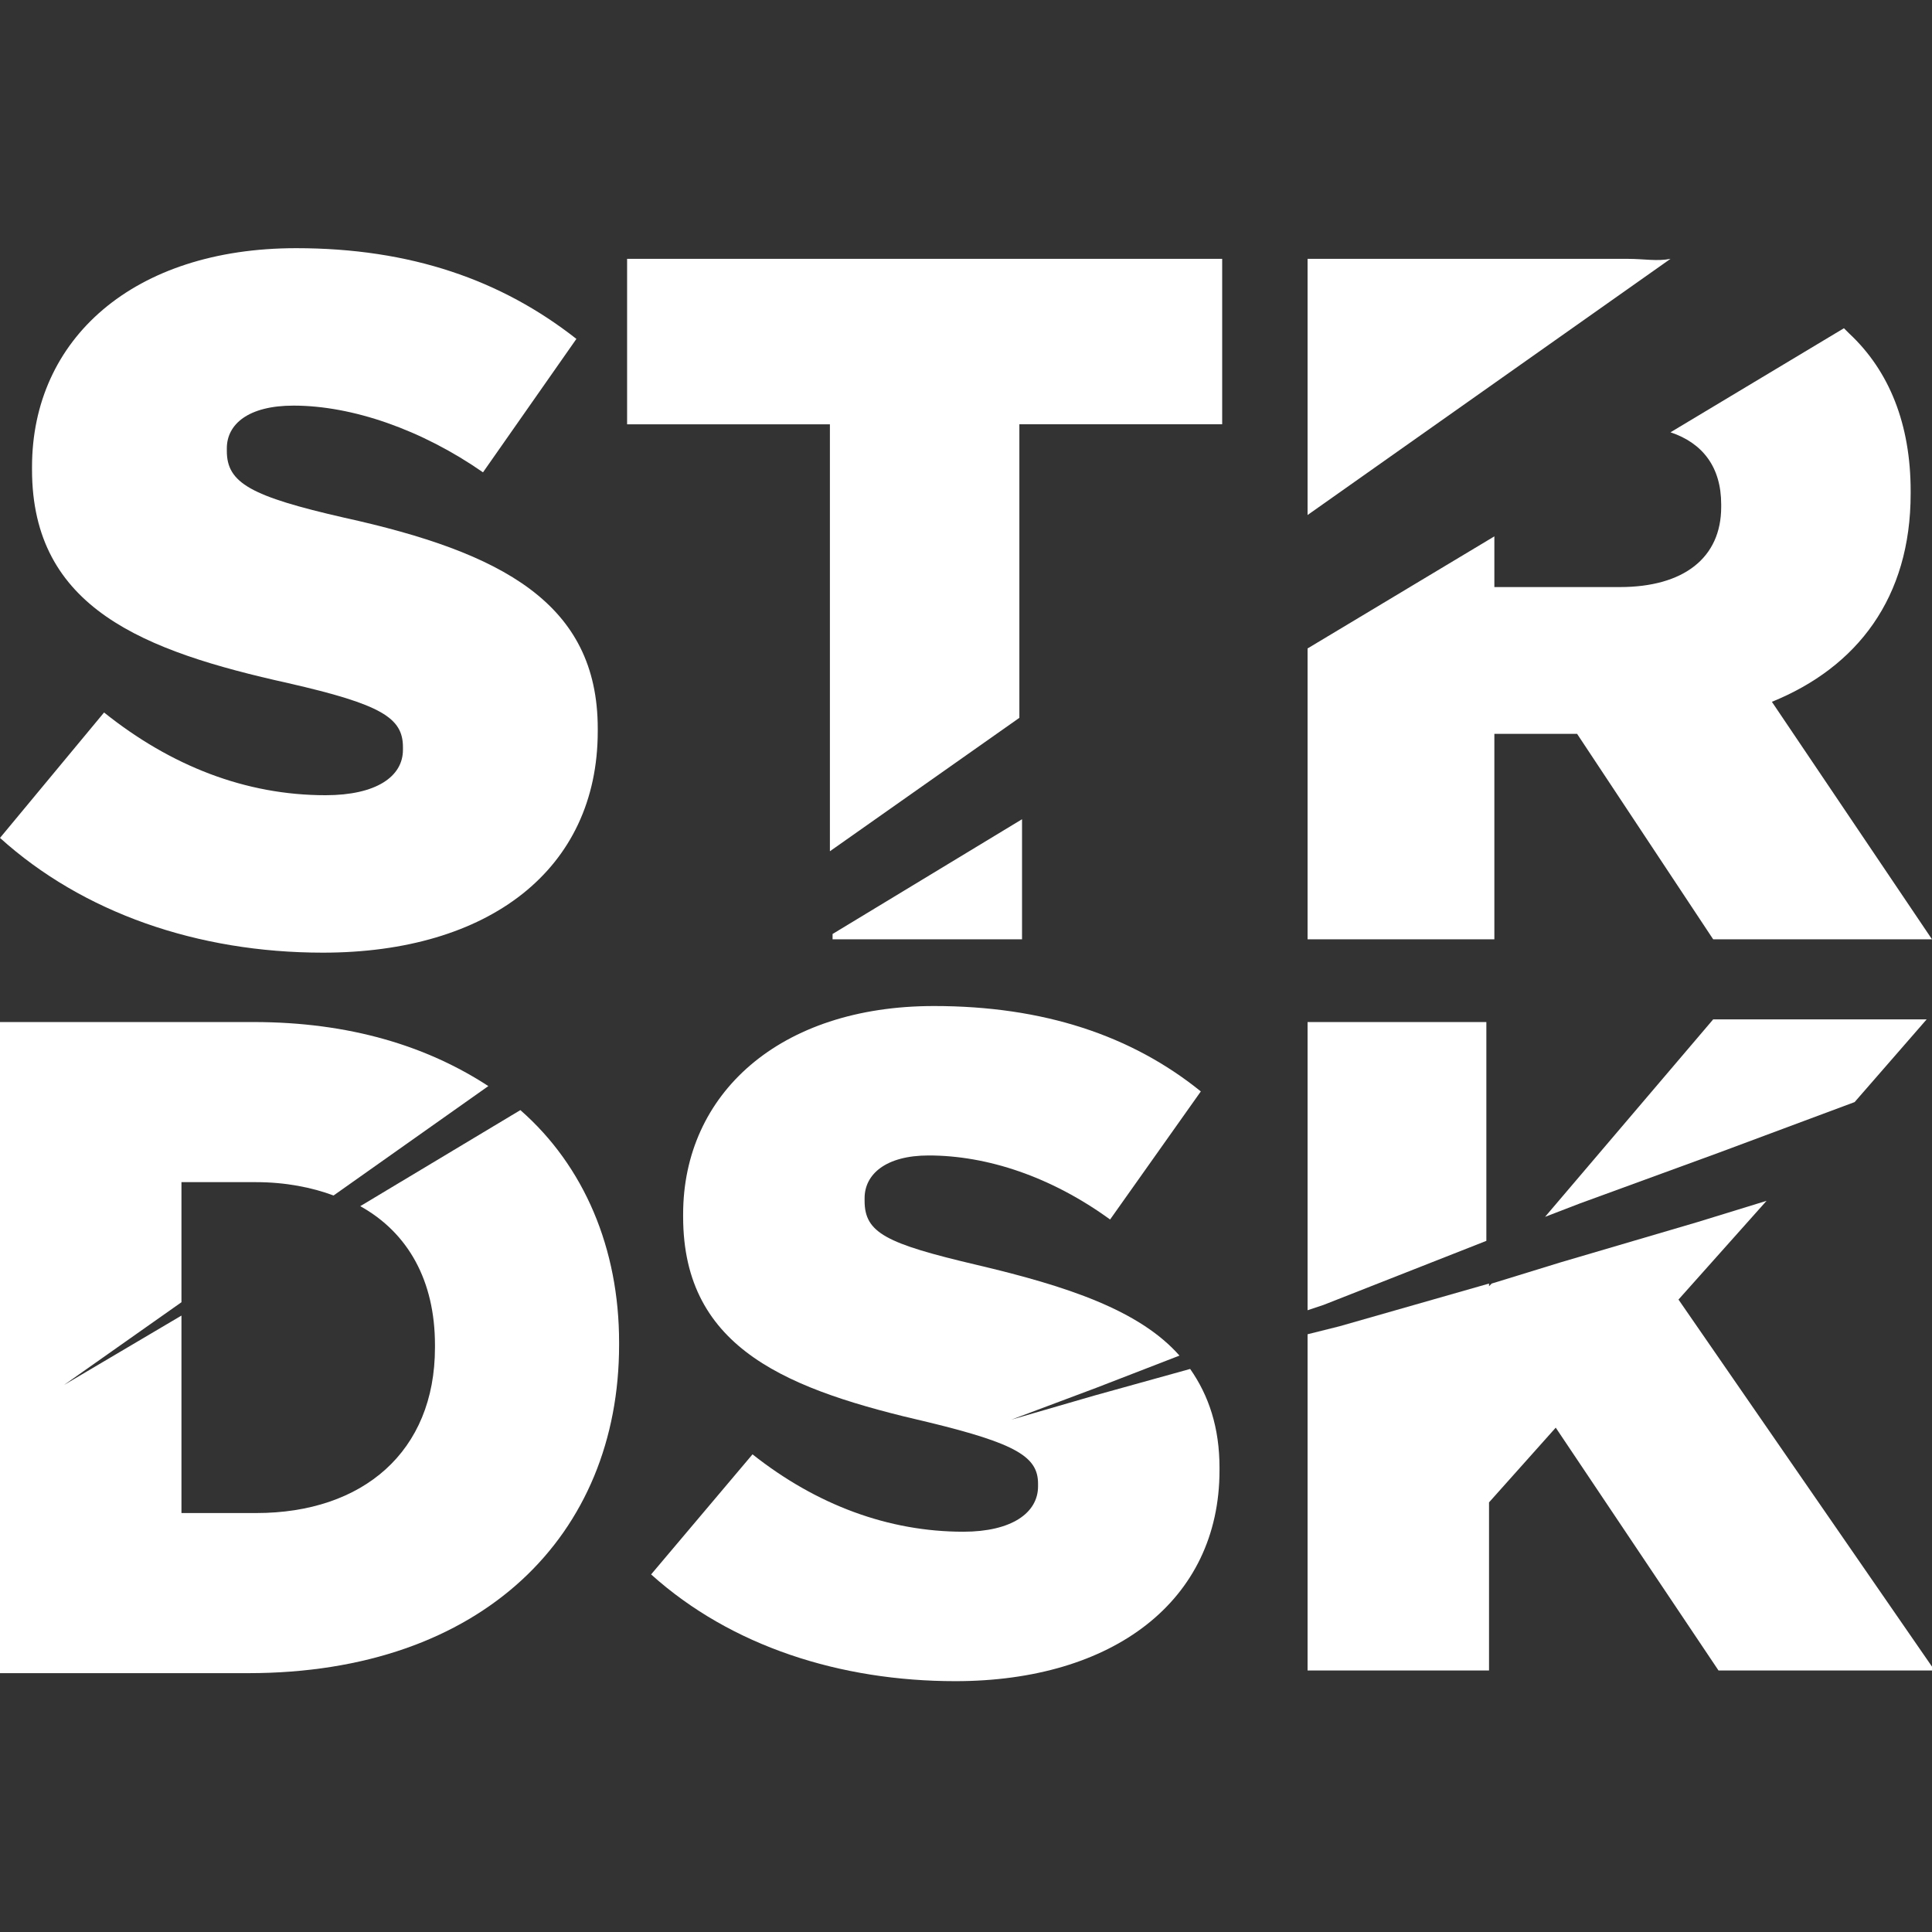 <?xml version="1.0" encoding="utf-8"?>
<!-- Generator: Adobe Illustrator 19.0.0, SVG Export Plug-In . SVG Version: 6.00 Build 0)  -->
<svg version="1.1" id="Layer_1" xmlns="http://www.w3.org/2000/svg" xmlns:xlink="http://www.w3.org/1999/xlink" x="0px" y="0px"
	 viewBox="-269 361 72.4 72.4" style="enable-background:new -269 361 72.4 72.4;" xml:space="preserve">
<rect x="-269" y="361" width="72.4" height="72.4" fill="#333333" stroke="none"/>
<style type="text/css">
	.st0{fill:#FFFFFF;}
</style>
<g>
	<g>
		<path class="st0" d="M-269,392.4l3.9-4.7c2.5,2,5.3,3.1,8.3,3.1c1.9,0,2.9-0.7,2.9-1.7V389c0-1.1-0.8-1.6-4.3-2.4
			c-5.4-1.2-9.6-2.8-9.6-8v-0.1c0-4.8,3.8-8.2,9.9-8.2c4.3,0,7.7,1.2,10.5,3.4l-3.5,5c-2.3-1.6-4.9-2.5-7.1-2.5
			c-1.7,0-2.5,0.7-2.5,1.6v0.1c0,1.2,0.9,1.7,4.4,2.5c5.9,1.3,9.5,3.2,9.5,7.9v0.1c0,5.2-4.1,8.3-10.3,8.3
			C-261.6,396.7-265.9,395.2-269,392.4z"/>
		<path class="st0" d="M-245.5,370.7v6.2h7.6v16l7.1-5v-11h7.6v-6.2H-245.5z M-237.8,396v0.2h7.1v-4.5L-237.8,396z"/>
		<path class="st0" d="M-208,370.7h-12v9.6l13.6-9.6C-206.9,370.8-207.4,370.7-208,370.7z M-202.6,387.3c3.2-1.3,5.2-3.9,5.2-7.8
			v-0.1c0-2.5-0.8-4.5-2.3-5.9c-0.1-0.1-0.1-0.1-0.2-0.2l-6.5,3.9c1.2,0.4,1.9,1.3,1.9,2.7v0.1c0,1.9-1.4,3-3.8,3h-4.7v-1.9l-7,4.2
			v10.9h7v-7.7h3.1l5.1,7.7h8.2L-202.6,387.3z"/>
	</g>
	<g>
		<path class="st0" d="M-249.5,402.6l-6,3.6c1.8,1,2.8,2.8,2.8,5.2v0.1c0,3.9-2.7,6.2-6.7,6.2h-2.8v-7.4l-4.4,2.6l4.4-3.1v-4.5h2.8
			c1.1,0,2.1,0.2,2.9,0.5l5.8-4.1c-2.3-1.5-5.2-2.4-8.8-2.4h-9.5v24.4h9.3c8.8,0,13.9-5.2,13.9-12.3v-0.1
			C-245.8,407.8-247.1,404.7-249.5,402.6z"/>
		<path class="st0" d="M-224.4,412.3l-3.6,1l-3.1,0.9l3.2-1.2l3.1-1.2c-1.5-1.7-4.2-2.6-7.6-3.4c-3.4-0.8-4.2-1.2-4.2-2.4v-0.1
			c0-0.9,0.8-1.6,2.4-1.6c2.2,0,4.6,0.8,6.8,2.4l3.4-4.8c-2.6-2.1-5.9-3.2-10-3.2c-5.8,0-9.4,3.3-9.4,7.8v0.1c0,5,4,6.5,9.2,7.7
			c3.3,0.8,4.1,1.3,4.1,2.3v0.1c0,1-1,1.7-2.8,1.7c-2.8,0-5.5-1-7.9-2.9l-3.8,4.5c3,2.7,7.1,4,11.4,4c5.9,0,9.9-3,9.9-7.9V416
			C-223.3,414.5-223.7,413.3-224.4,412.3z"/>
		<path class="st0" d="M-206.1,409.7l3.3-3.7l-2.6,0.8l-5.1,1.5l-2.6,0.8l-0.1,0.1v-0.1l-5.6,1.6l-1.2,0.3v12.6h6.8v-6.3l2.5-2.8
			l6.1,9.1h8.1L-206.1,409.7z M-204.6,404.2l5.1-1.9l2.7-3.1h-8l-6.3,7.4l1.3-0.5L-204.6,404.2z M-213.3,407.5v-8.2h-6.7v10.8
			l0.6-0.2L-213.3,407.5z"/>
	</g>
</g>
</svg>
